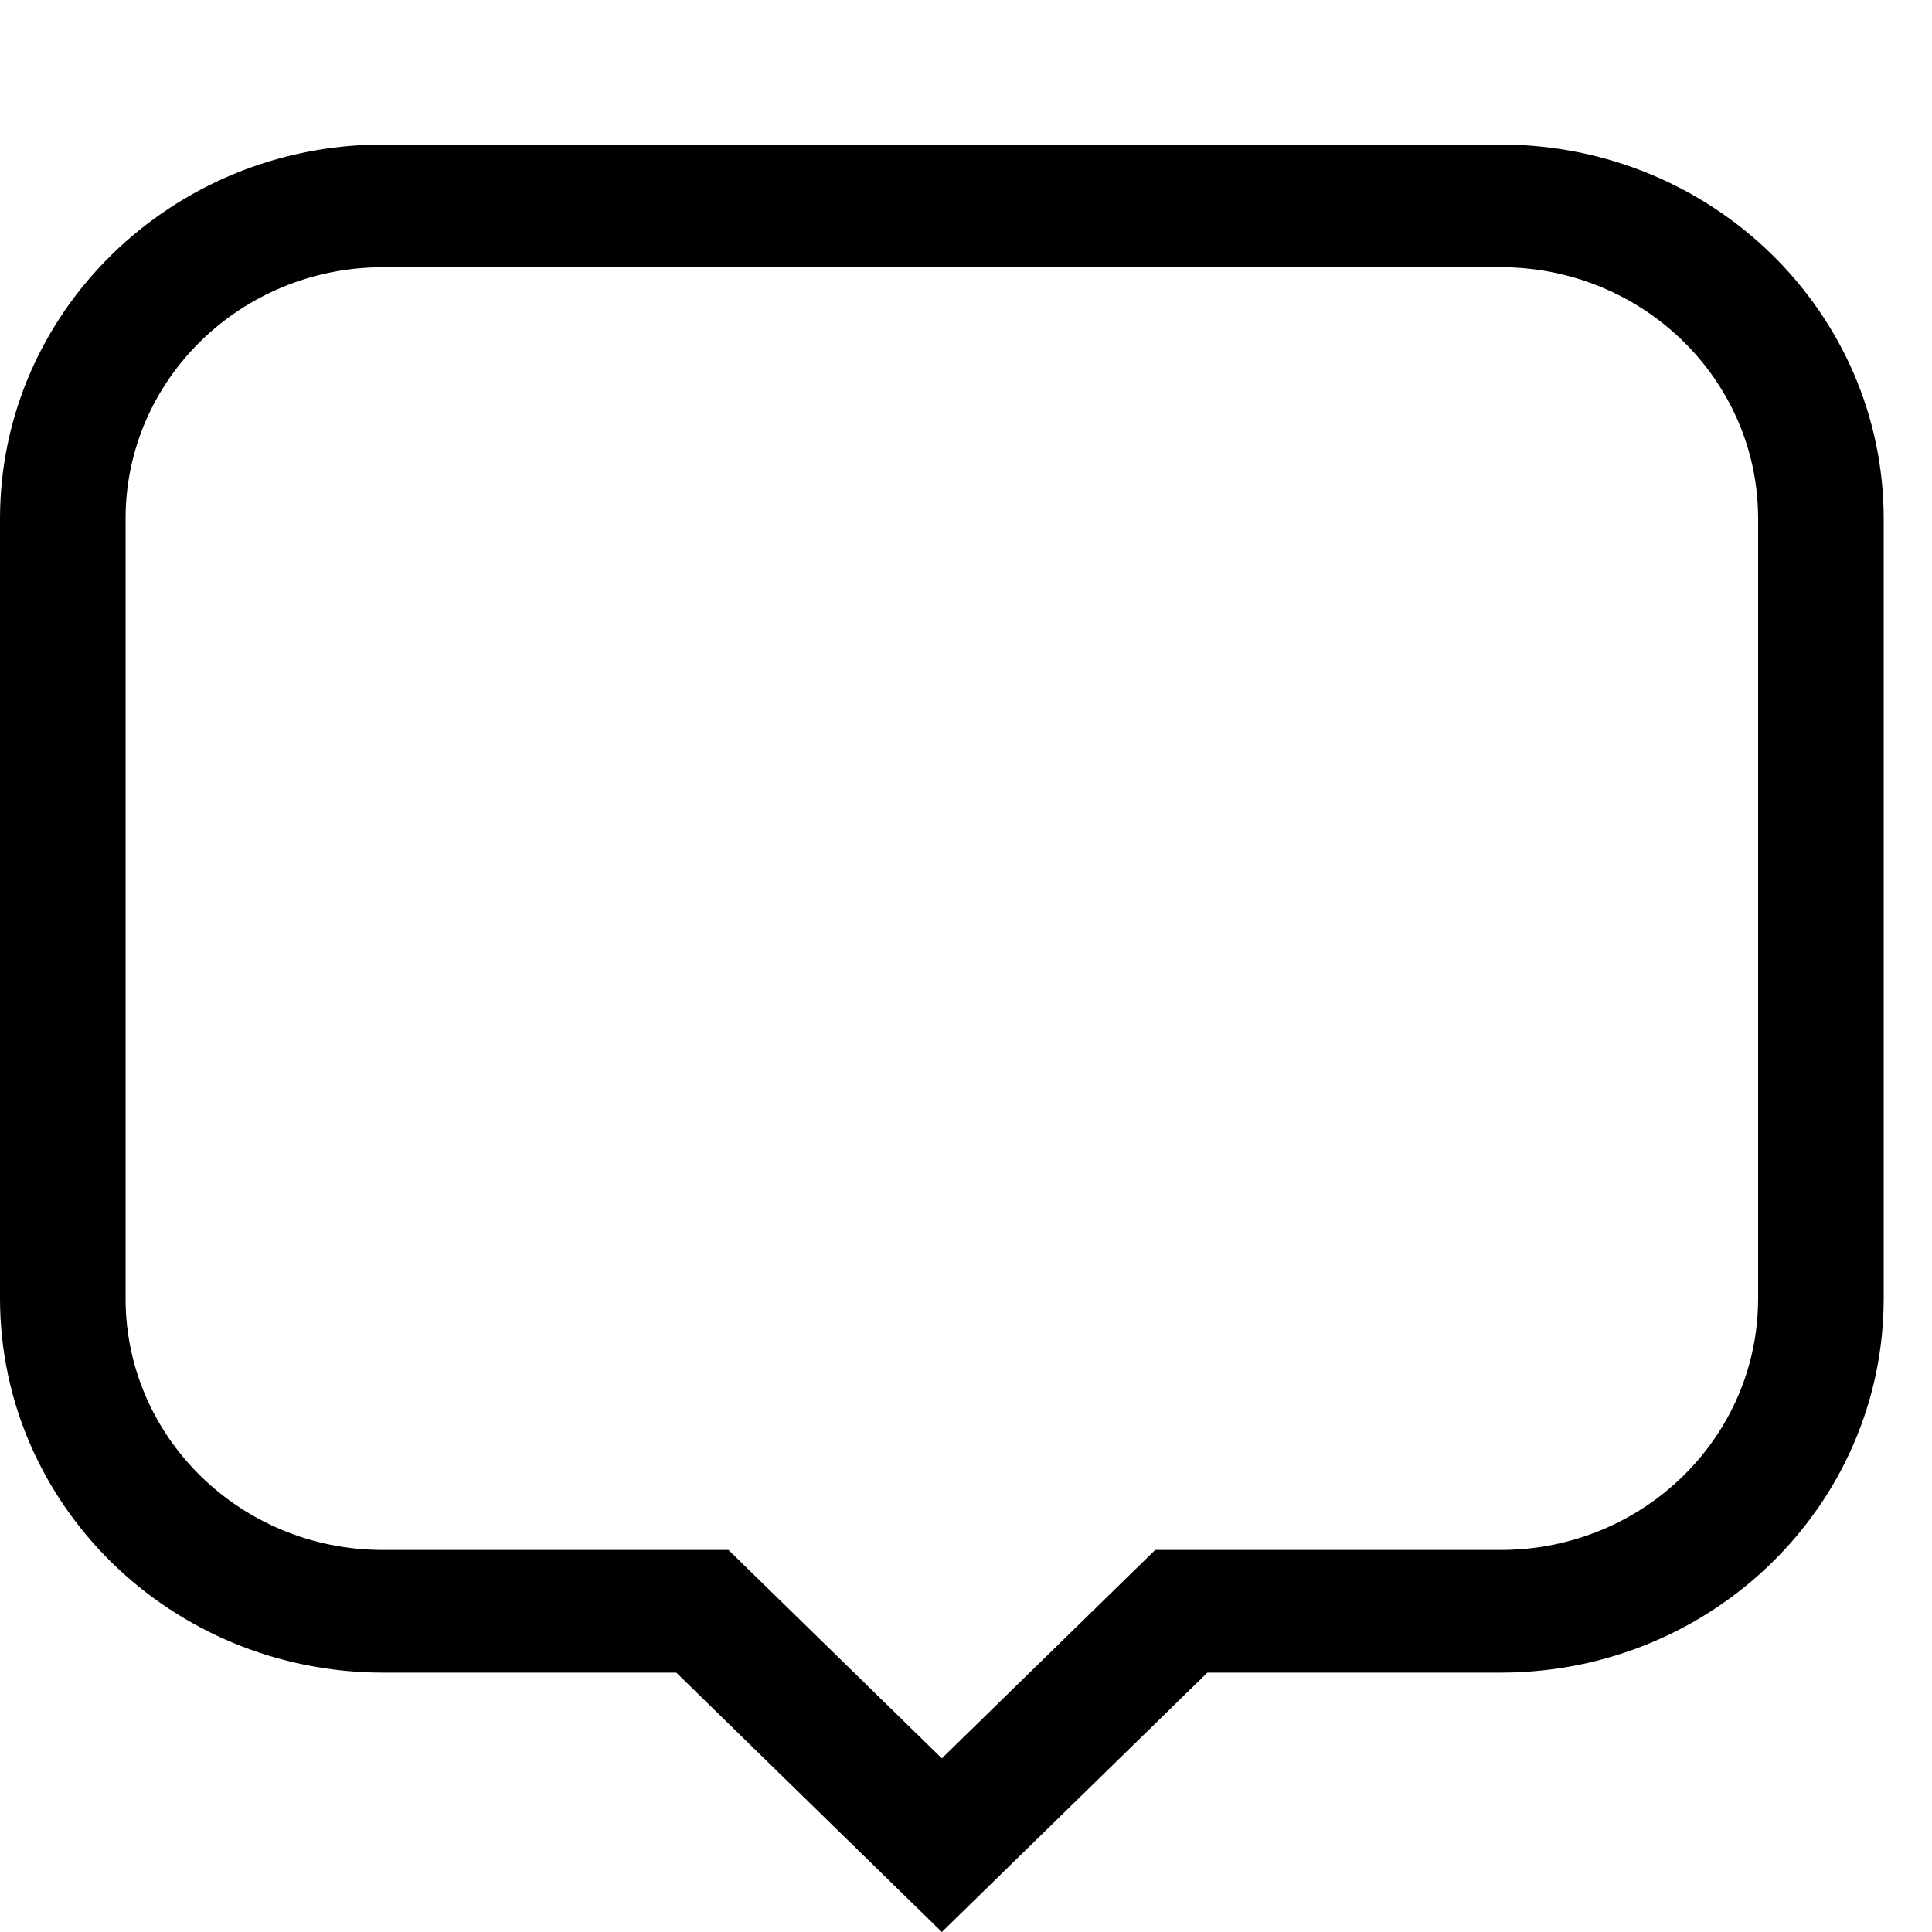 <svg width="16" height="16" viewBox="0 0 16 16" fill="none" xmlns="http://www.w3.org/2000/svg">
<g clip-path="url(#clip0_226_286)">
<path d="M3.169 1.197H12.431C14.181 1.199 15.598 2.584 15.6 4.293V10.756C15.598 12.465 14.181 13.85 12.432 13.852H9.999L7.8 16L5.601 13.852H3.169C1.419 13.85 0.002 12.465 0 10.756V4.293C0.002 2.584 1.42 1.199 3.169 1.197ZM12.431 12.836C13.607 12.835 14.559 11.904 14.56 10.756V4.293C14.559 3.145 13.607 2.215 12.432 2.213H3.169C1.993 2.215 1.041 3.145 1.04 4.293V10.756C1.041 11.904 1.993 12.835 3.168 12.836H6.033L7.8 14.562L9.567 12.836H12.431Z" fill="black"/>
</g>
<defs>
<clipPath id="clip0_226_286">
<rect width="15.6" height="15.111" fill="white" transform="translate(0 0.889)"/>
</clipPath>
</defs>
</svg>
